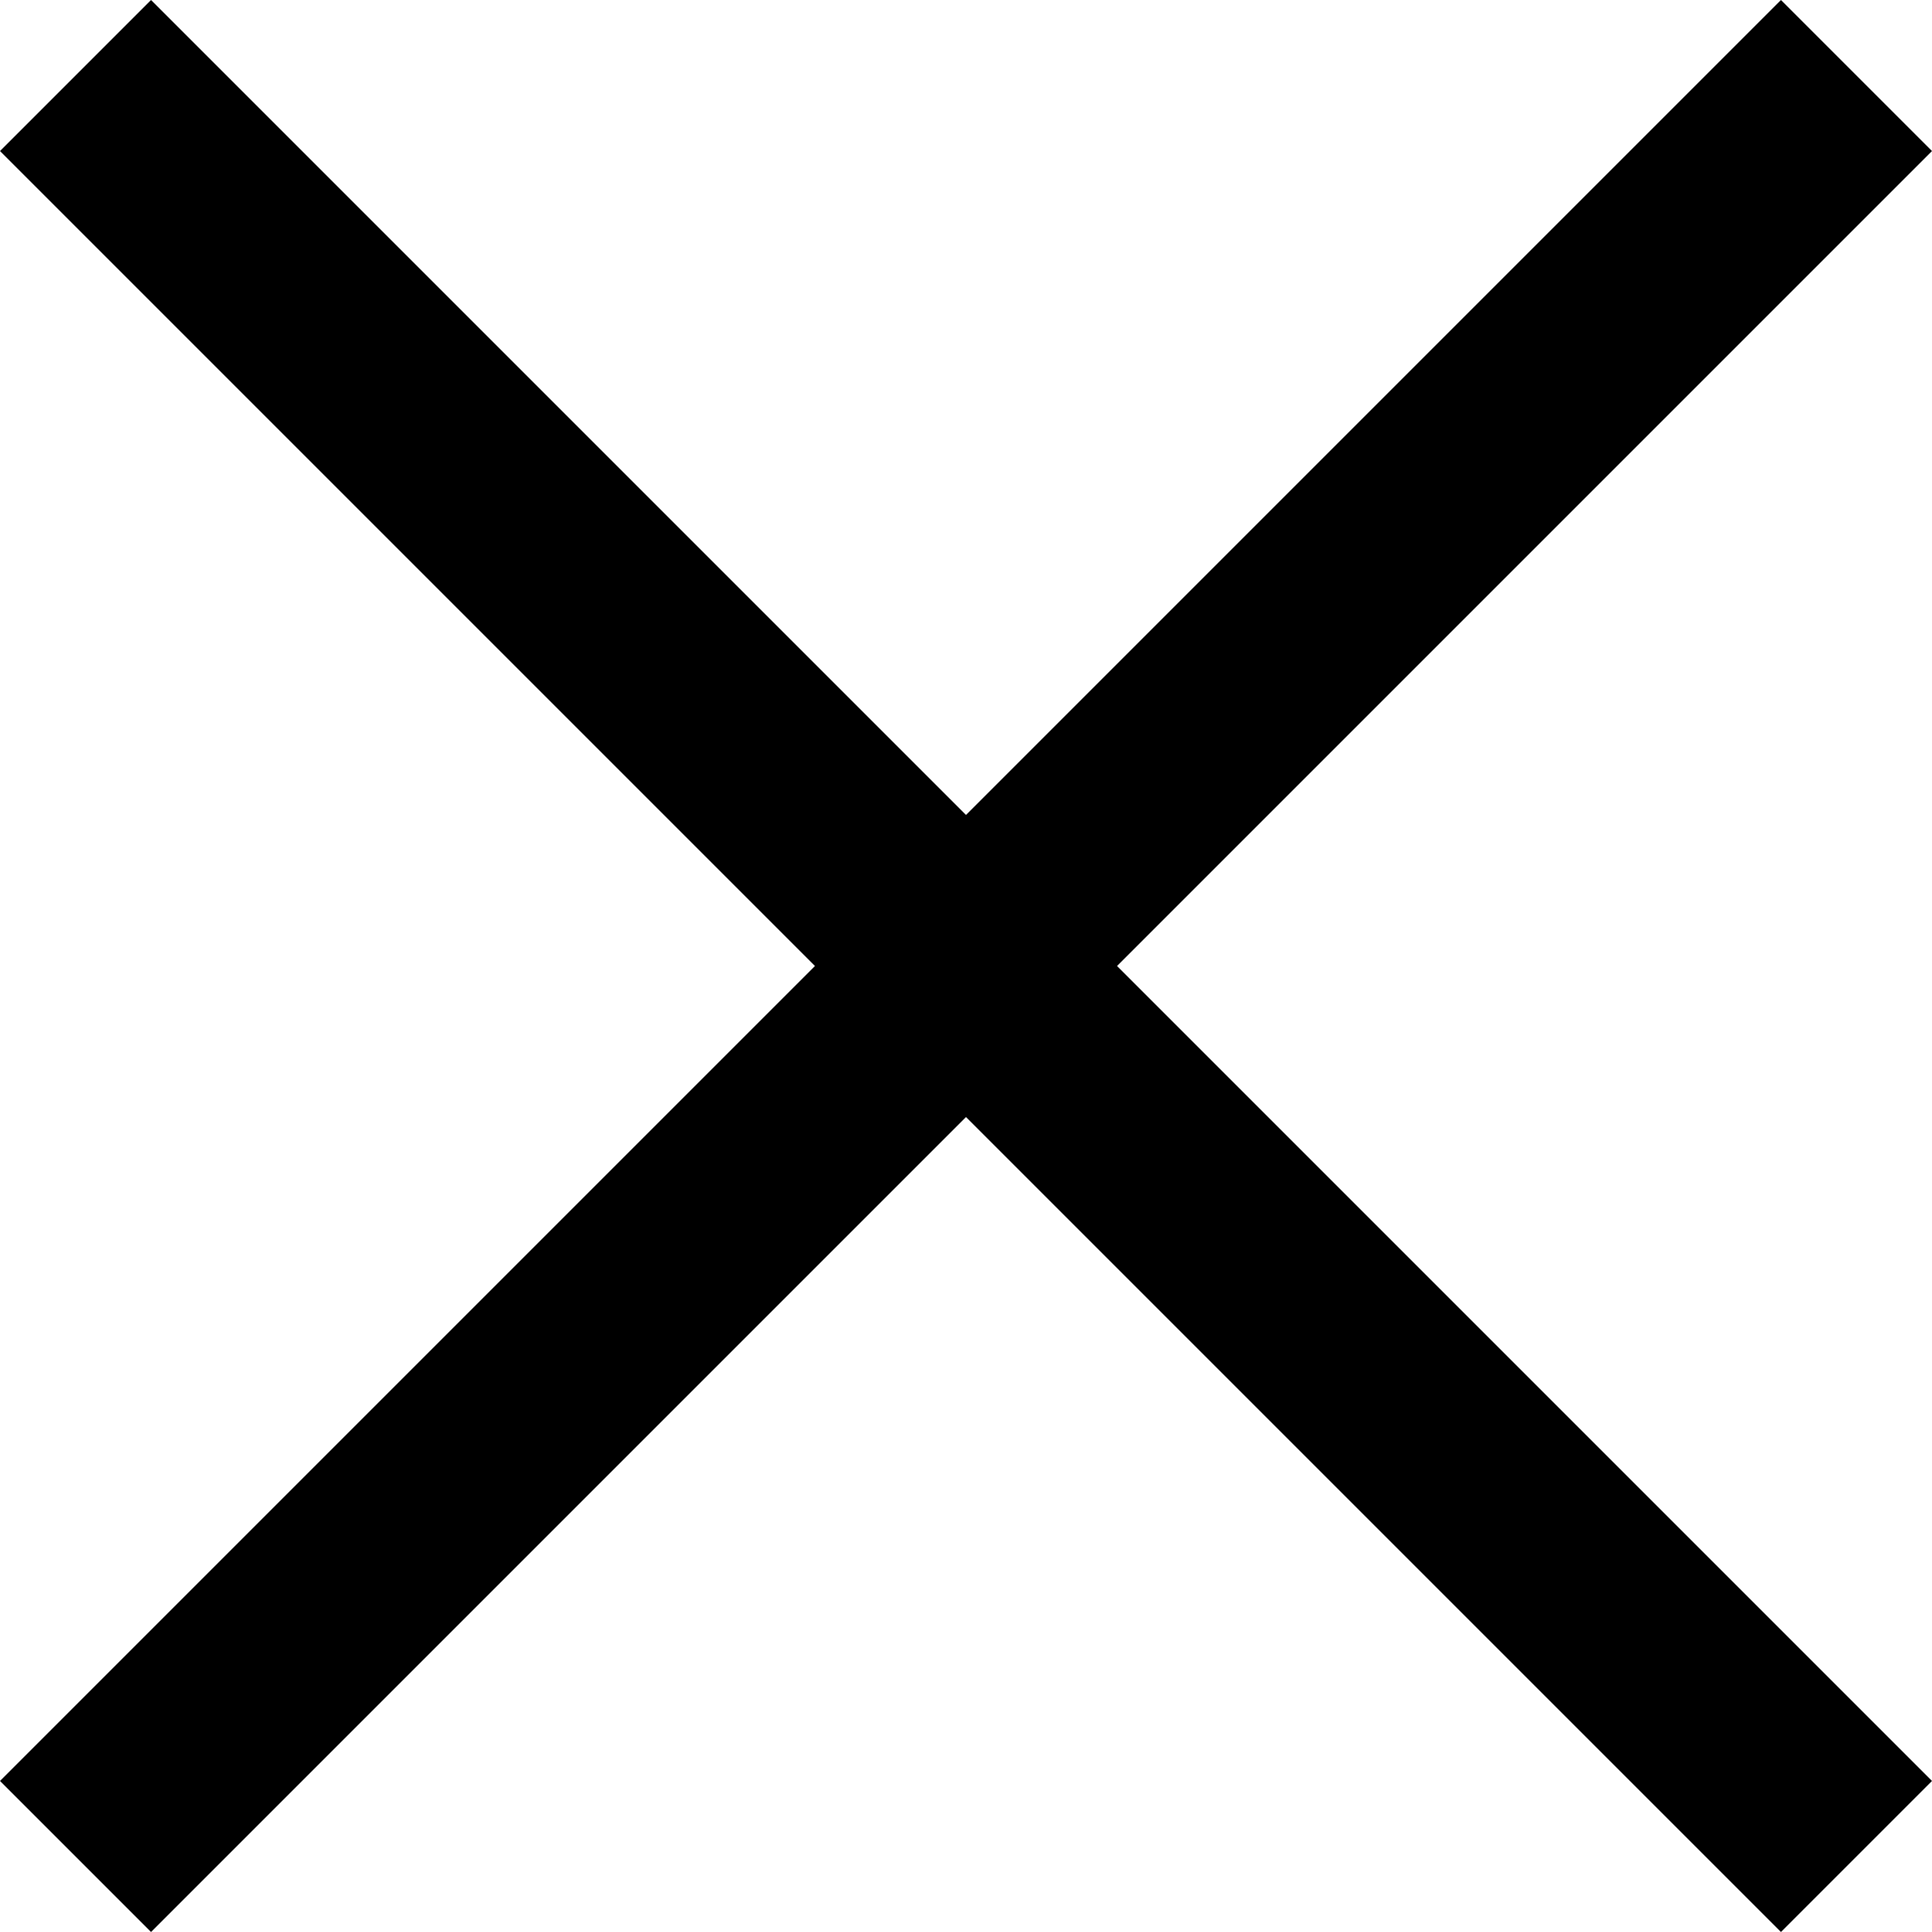 <?xml version="1.0" encoding="UTF-8"?>
<svg width="80px" height="80px" viewBox="0 0 80 80" version="1.1" xmlns="http://www.w3.org/2000/svg" xmlns:xlink="http://www.w3.org/1999/xlink">
    <title>closeBtn</title>
    <g id="closeBtn" stroke="none" stroke-width="1" fill="none" fill-rule="evenodd">
        <g id="Group-4" fill="#000000">
            <polygon id="Rectangle-Copy-3" points="2.45957101e-13 73.746 73.746 1.63971401e-14 80 6.254 6.254 80"></polygon>
            <polygon id="Rectangle-Copy-3" points="6.254 5.08311342e-13 80 73.746 73.746 80 2.78751381e-13 6.254"></polygon>
        </g>
    </g>
</svg>
